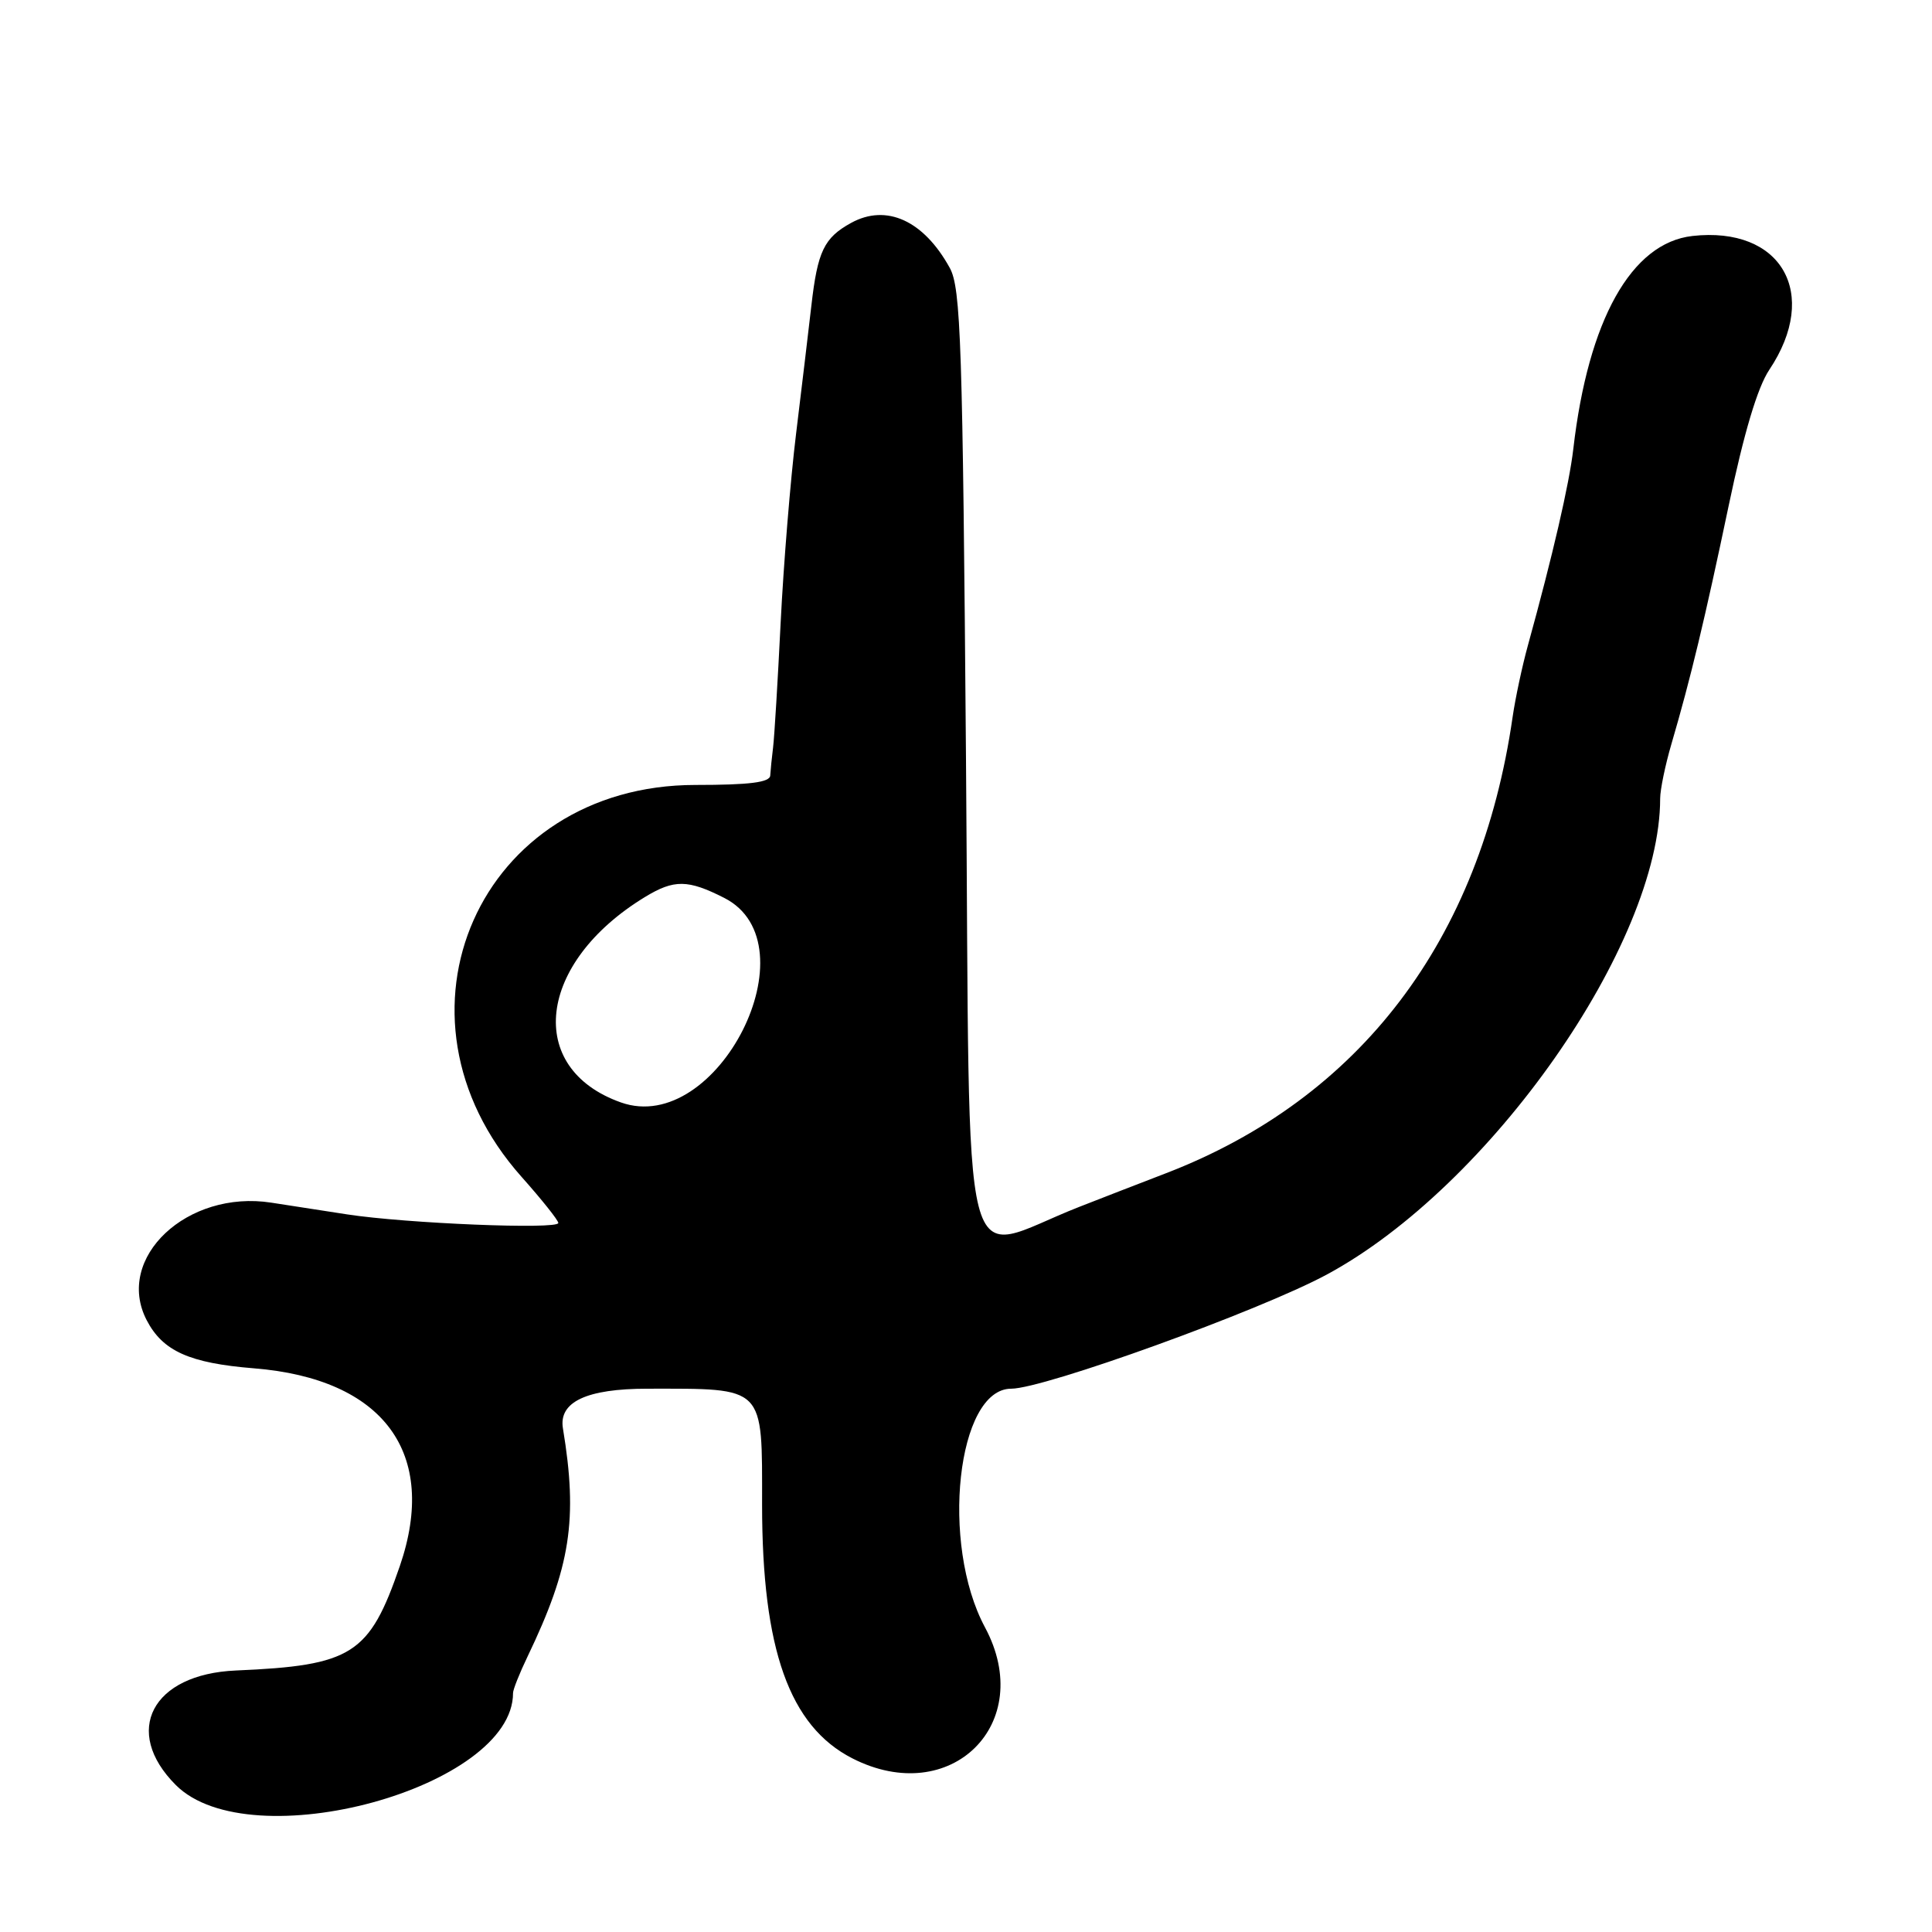 <?xml version="1.0" encoding="UTF-8"?>
<svg id="Layer_1" data-name="Layer 1" xmlns="http://www.w3.org/2000/svg" viewBox="0 0 256 256">
  <path d="M224.25,31.27c-8.09.91-13.81,11.14-15.78,28.23-.54,4.65-2.71,14.04-6.01,26-.76,2.75-1.67,7.02-2.03,9.5-4.26,29.57-20.2,50.55-45.93,60.46-3.85,1.48-9.03,3.49-11.5,4.46-16.14,6.31-14.42,13.12-15-59.25-.44-55.25-.68-62.5-2.15-65.17-3.45-6.28-8.4-8.54-13.08-5.96-3.58,1.97-4.44,3.76-5.26,10.97-.38,3.3-1.29,10.95-2.03,17s-1.66,17.3-2.04,25c-.38,7.7-.83,15.12-1,16.5-.17,1.38-.34,3.06-.38,3.75-.05.91-2.74,1.25-9.9,1.25-28.61,0-42.14,30.5-23.05,51.93,2.68,3.01,4.87,5.76,4.87,6.11,0,.89-20.13.07-28-1.14-3.58-.55-8.08-1.25-10.02-1.55-11.16-1.74-20.79,7.32-16.53,15.56,2.13,4.11,5.67,5.7,14.22,6.39,17.2,1.38,24.47,11.24,19.33,26.2-4.04,11.73-6.31,13.18-21.73,13.84-11.11.48-15.08,8.05-7.95,15.18,9.87,9.87,44.72.35,44.68-12.2,0-.45.86-2.62,1.92-4.82,5.71-11.89,6.69-18.18,4.69-30.25q-.87-5.25,11.19-5.25c15.71,0,15.2-.51,15.2,15.36,0,19.19,3.62,29.36,11.96,33.62,13.03,6.65,24.42-4.6,17.58-17.35-5.96-11.09-3.7-31.63,3.47-31.63,4.35,0,32.9-10.32,41.79-15.11,21.66-11.66,44.2-43.82,44.2-63.09,0-1.17.67-4.42,1.49-7.22,2.56-8.73,4.44-16.58,7.59-31.59,2.02-9.64,3.82-15.67,5.38-18,6.76-10.11,1.61-19.06-10.21-17.73ZM82.28,146.08c-12.74-4.51-11.11-18.51,3.18-27.22,3.86-2.35,5.69-2.33,10.51.12,11.98,6.11-.91,31.63-13.69,27.1Z"/>
</svg>
